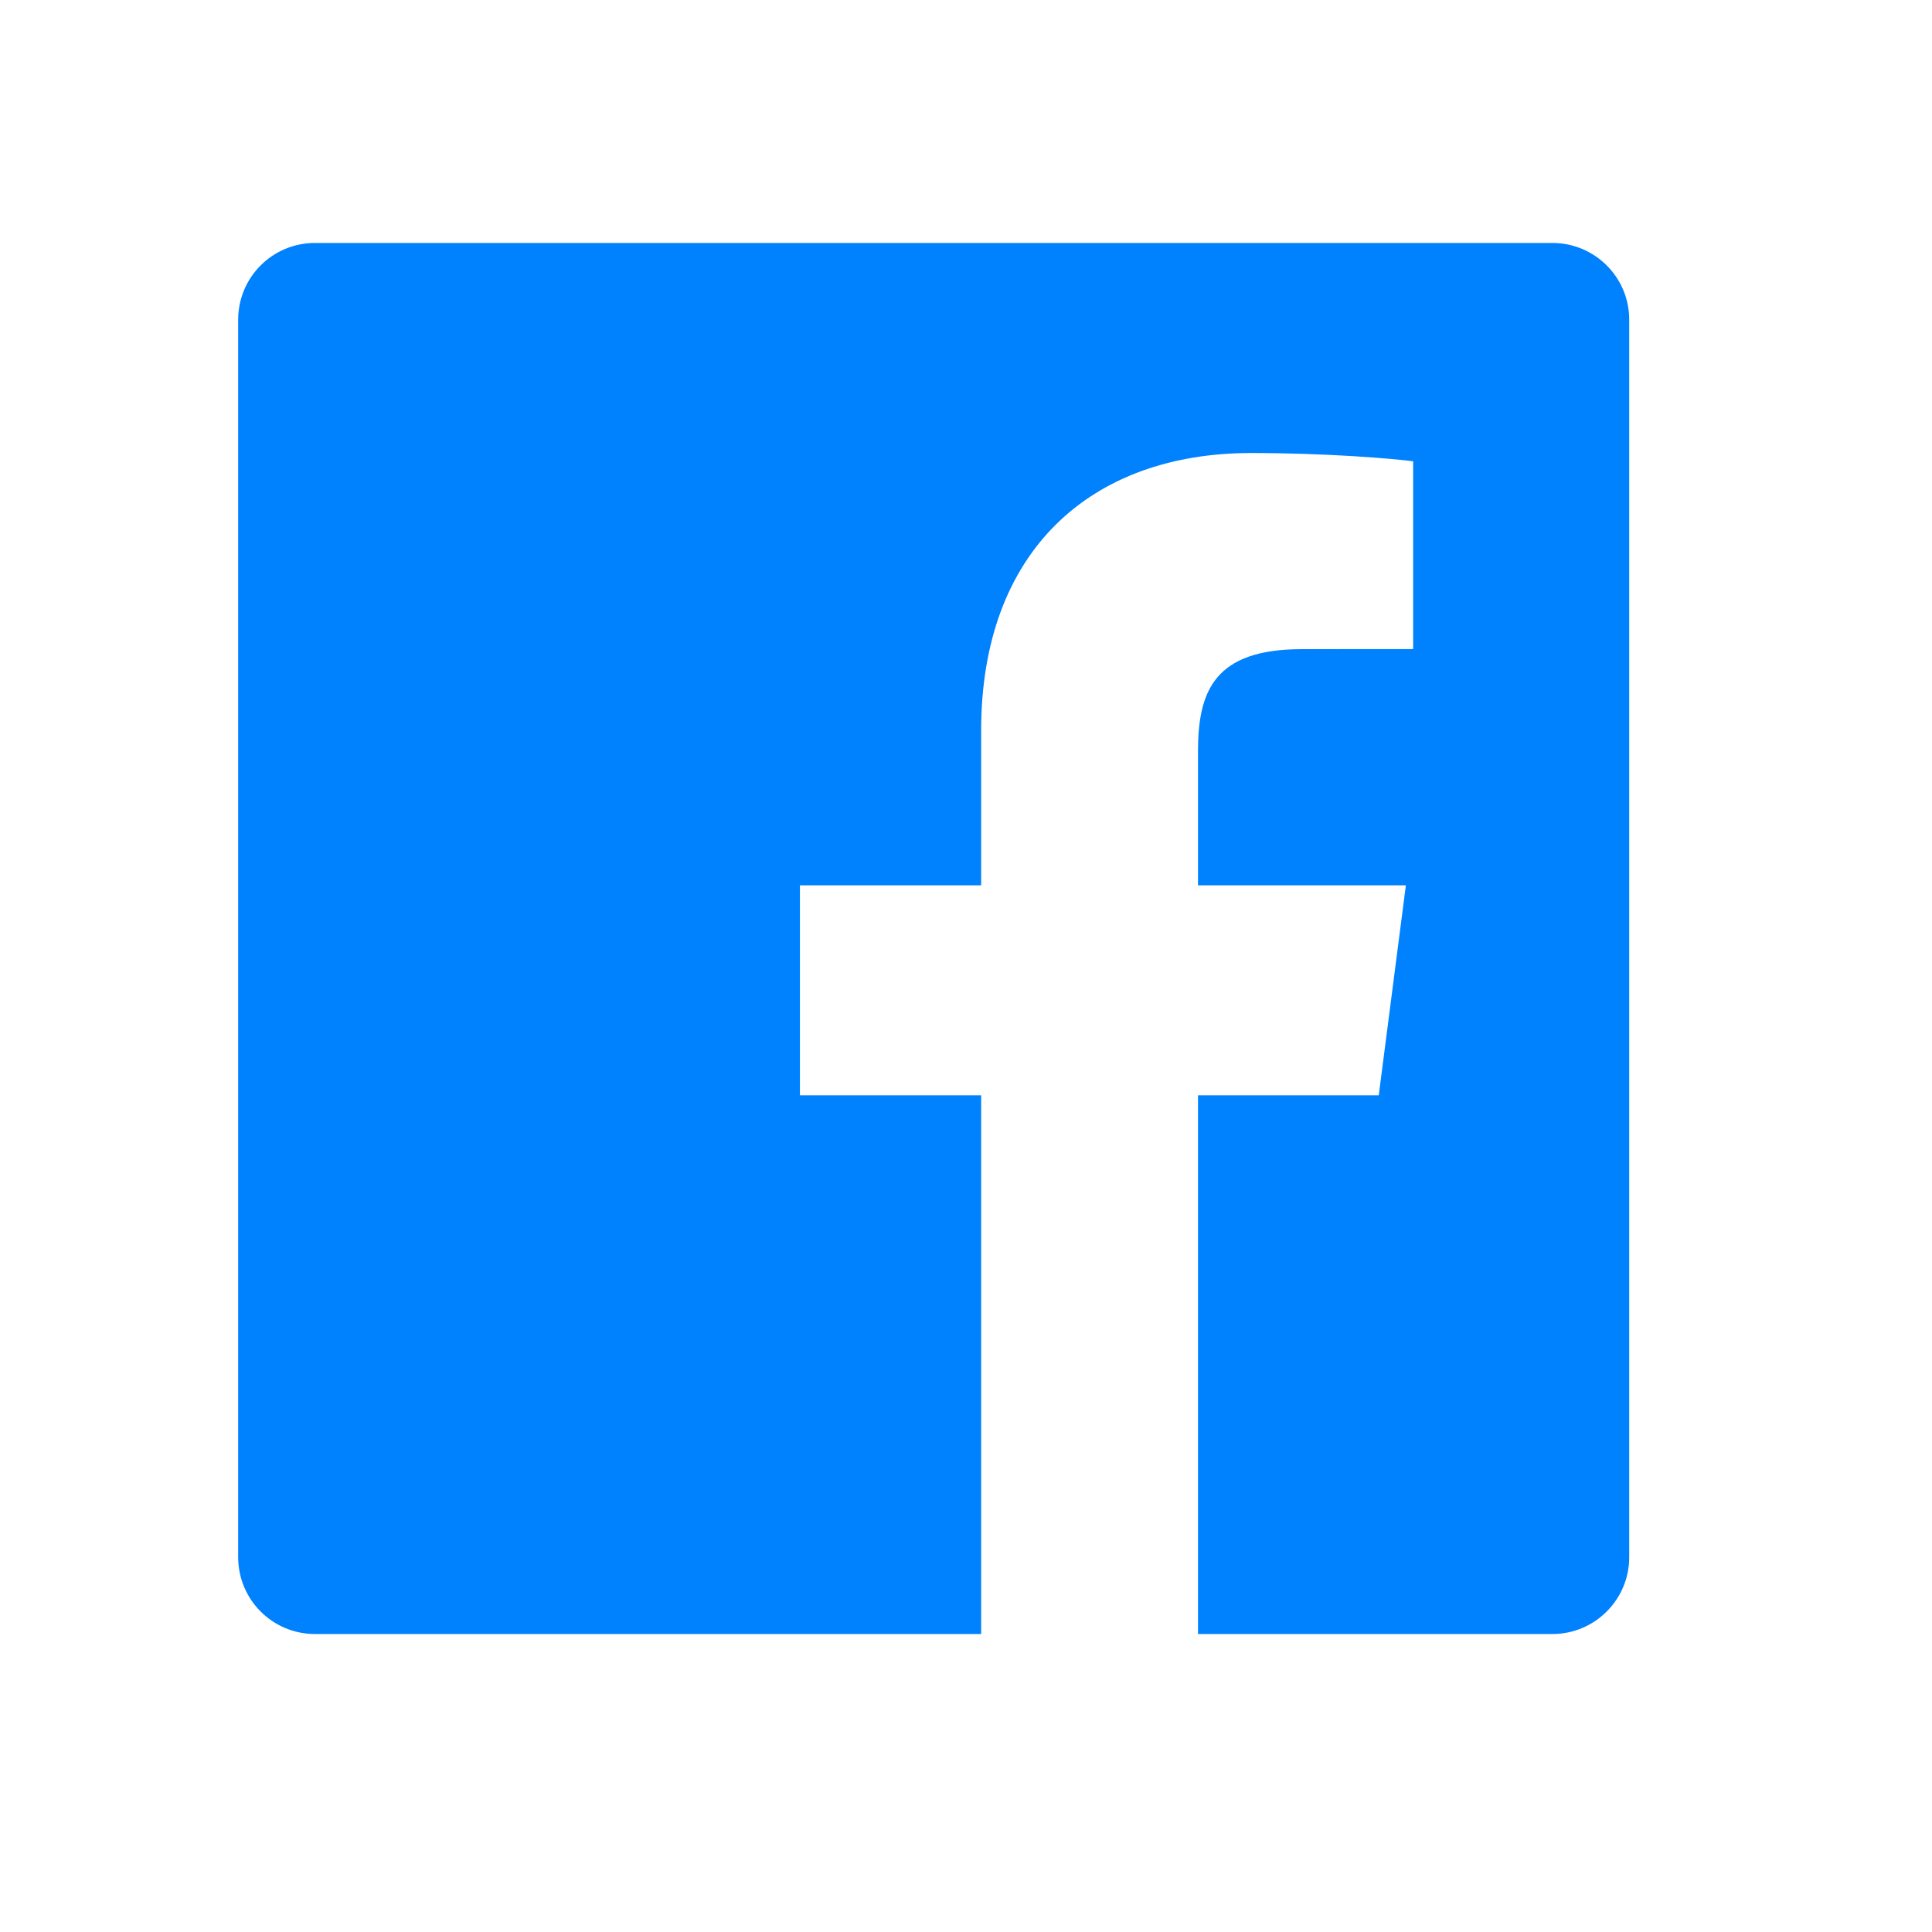 <svg width="25" height="25" viewBox="0 0 25 25" fill="none" xmlns="http://www.w3.org/2000/svg">
<path d="M12.696 21.144H4.075C3.526 21.144 3.082 20.699 3.082 20.15V4.137C3.082 3.588 3.526 3.144 4.075 3.144H20.088C20.637 3.144 21.082 3.588 21.082 4.137V20.15C21.082 20.699 20.637 21.144 20.088 21.144H15.502V14.173H17.841L18.192 11.456H15.502V9.722C15.502 8.936 15.72 8.4 16.848 8.4L18.286 8.399V5.969C18.038 5.936 17.184 5.862 16.19 5.862C14.116 5.862 12.696 7.128 12.696 9.453V11.456H10.351V14.173H12.696V21.144Z" fill="#0081FE"/>
</svg>
